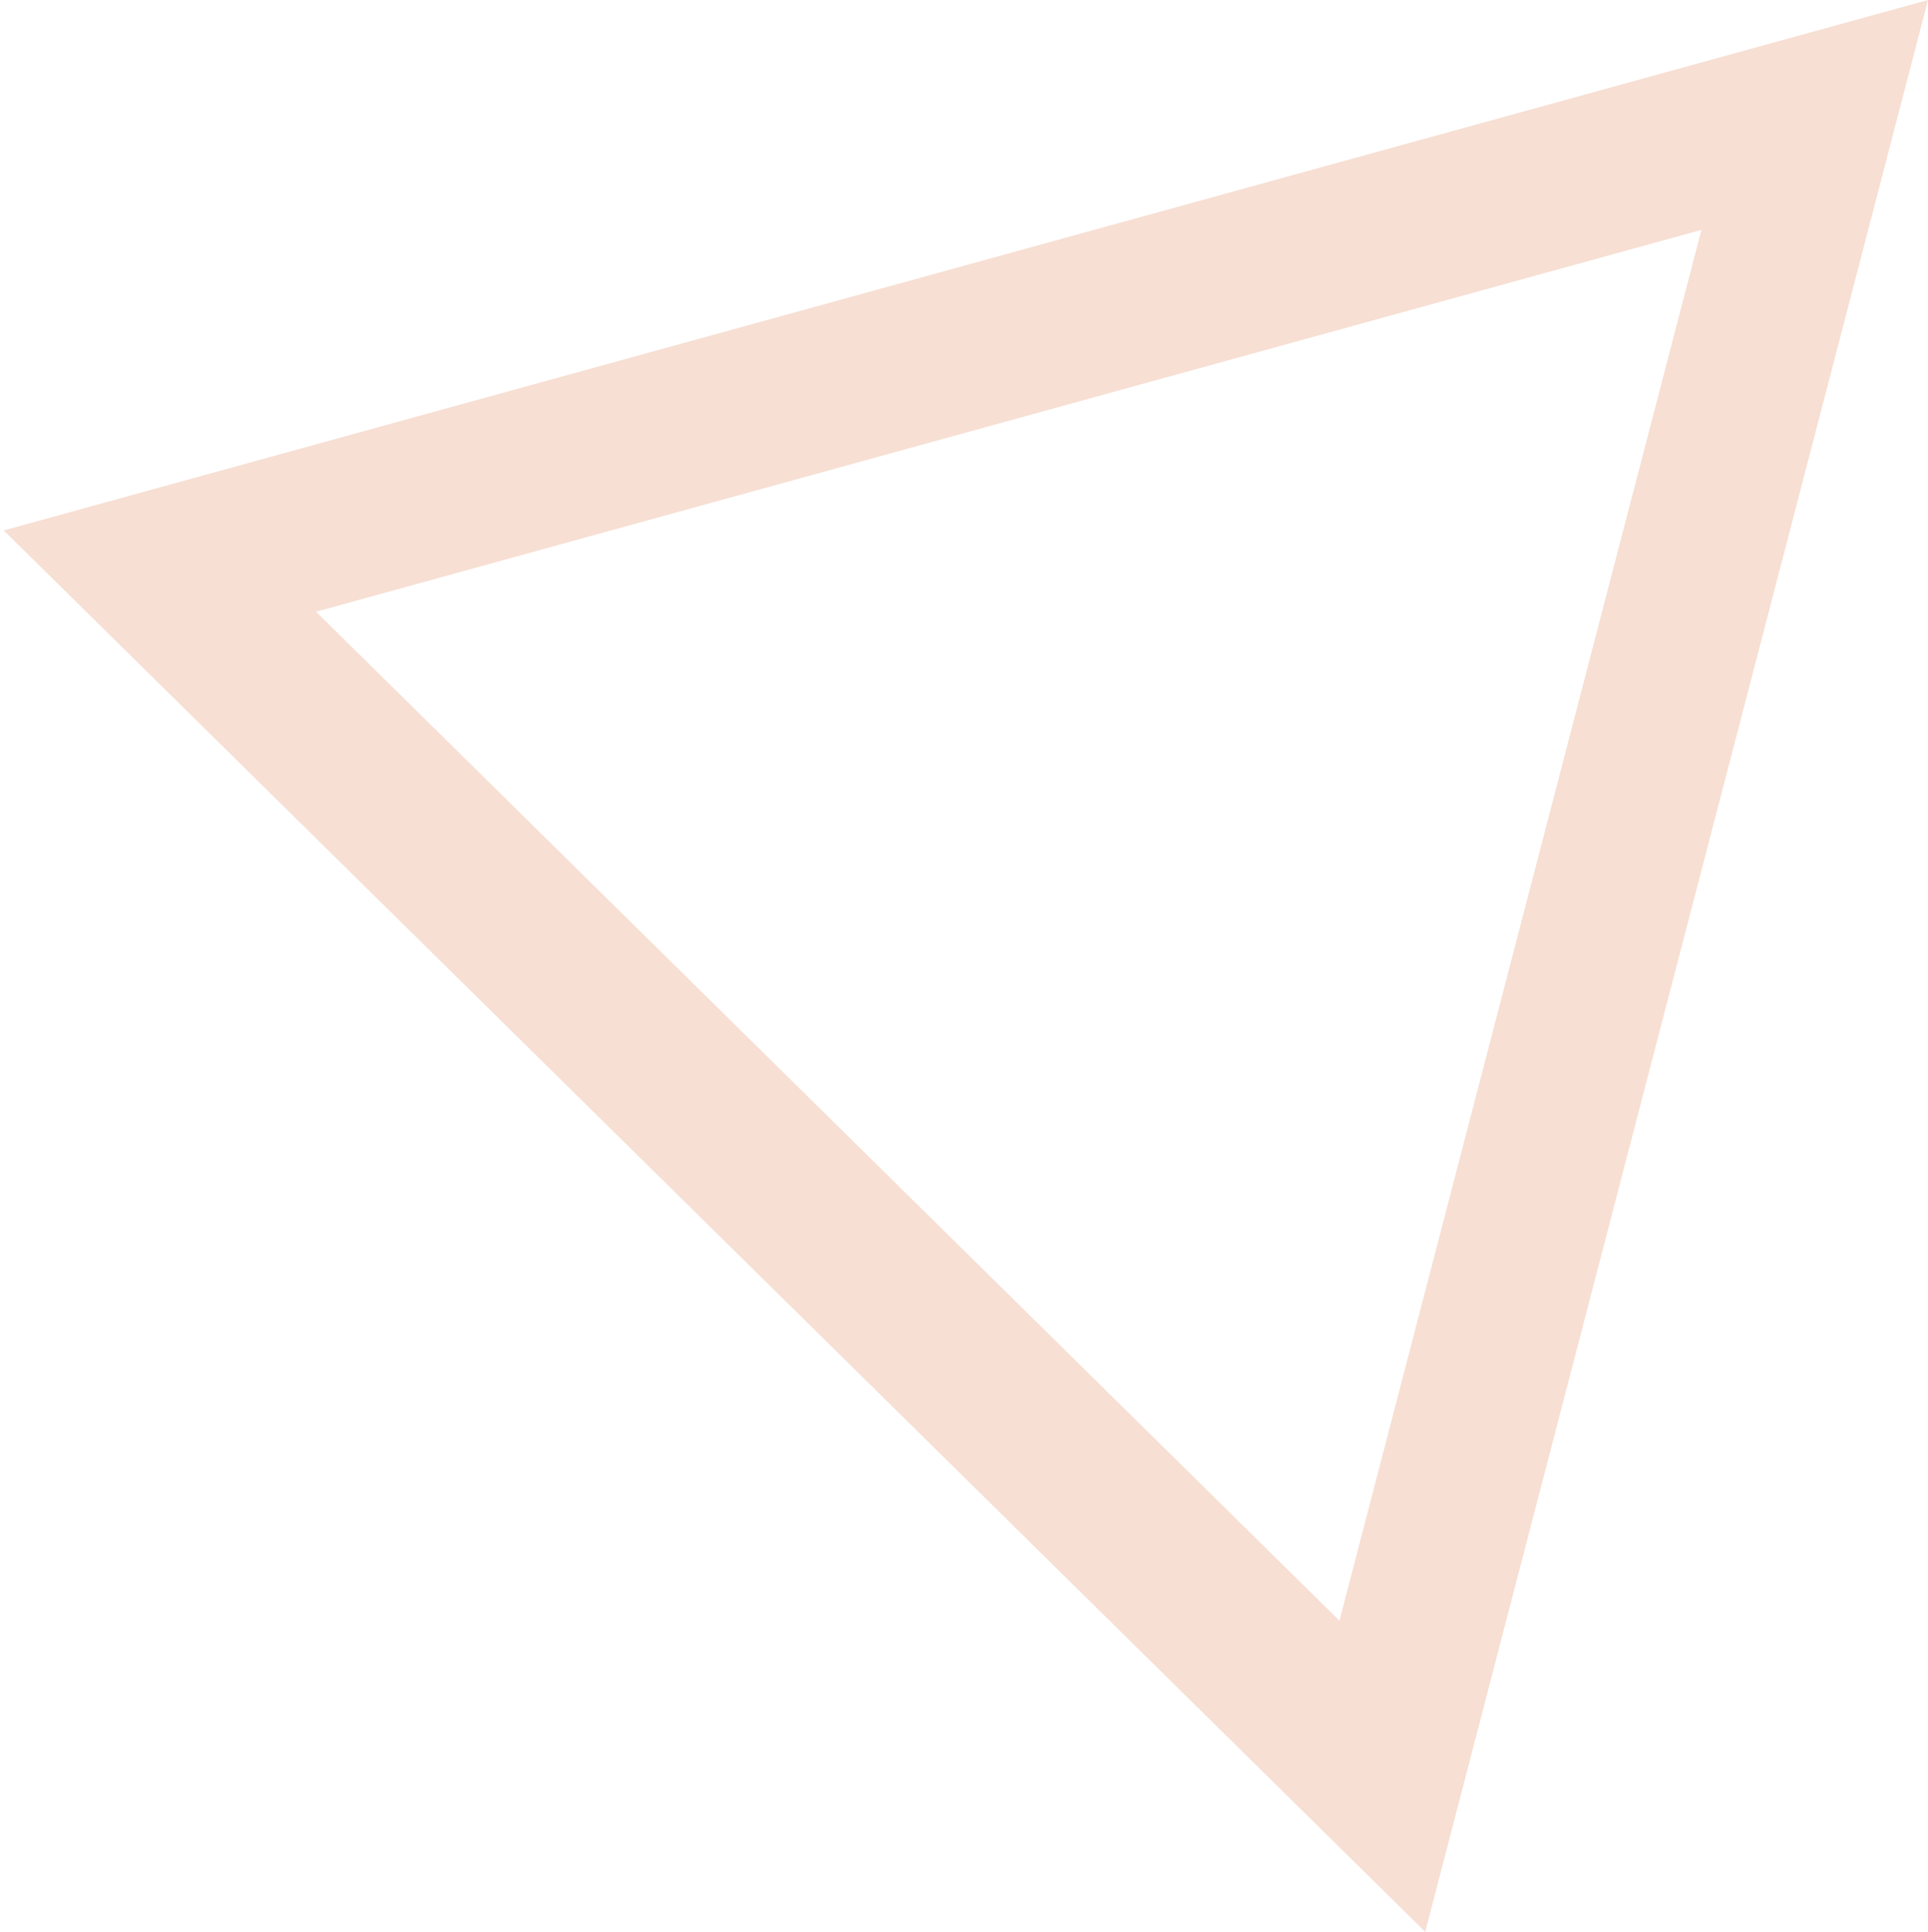 <?xml version="1.0" encoding="utf-8"?>
<!-- Generator: Adobe Illustrator 19.1.0, SVG Export Plug-In . SVG Version: 6.00 Build 0)  -->
<svg version="1.1" id="Слой_1" xmlns="http://www.w3.org/2000/svg" xmlns:xlink="http://www.w3.org/1999/xlink" x="0px" y="0px"
	 viewBox="0 0 179.225 179.567" style="enable-background:new 0 0 179.225 179.567;" xml:space="preserve">
<style type="text/css">
	.st0{fill:#F7DFD3;}
</style>
<g>
	<path class="st0" d="M158.164,21.365l-33.651,129.281l-95.135-93.784L158.164,21.365
		 M179.225,0L0.345,49.305L132.485,179.567L179.225,0L179.225,0z"/>
</g>
</svg>
